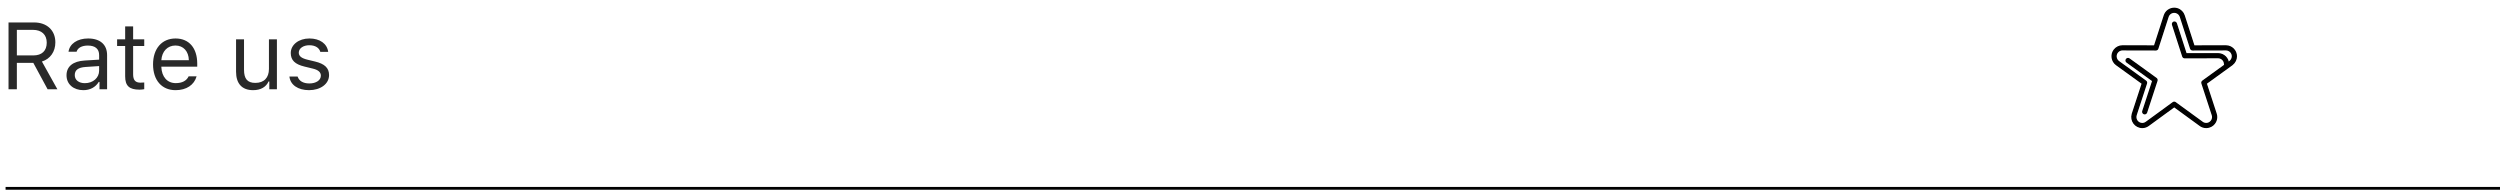<svg xmlns="http://www.w3.org/2000/svg" width="896" height="68" fill="none" viewBox="0 0 896 68"><path fill="#292929" d="M6.043 10.7H11.804C14.892 10.7 16.751 12.41 16.751 15.282C16.751 18.221 15.008 19.864 11.937 19.864H6.043V10.7ZM6.043 22.52H11.937L17.066 32H20.569L15.024 22.056C18.029 21.109 19.839 18.52 19.839 15.183C19.839 10.866 16.817 8.044 12.202 8.044H3.055V32H6.043V22.52ZM30.414 29.809C28.339 29.809 26.795 28.746 26.795 26.92C26.795 25.127 27.99 24.181 30.713 23.998L35.527 23.683V25.326C35.527 27.883 33.352 29.809 30.414 29.809ZM29.883 32.315C32.273 32.315 34.232 31.27 35.395 29.36H35.66V32H38.383V19.748C38.383 16.029 35.942 13.788 31.576 13.788C27.758 13.788 24.936 15.681 24.554 18.553H27.442C27.841 17.142 29.335 16.328 31.477 16.328C34.149 16.328 35.527 17.54 35.527 19.748V21.375L30.364 21.69C26.197 21.939 23.84 23.782 23.84 26.986C23.84 30.257 26.413 32.315 29.883 32.315ZM44.857 9.472V14.104H41.969V16.494H44.857V27.352C44.857 30.771 46.335 32.133 50.02 32.133C50.585 32.133 51.133 32.066 51.697 31.967V29.56C51.166 29.609 50.884 29.626 50.369 29.626C48.51 29.626 47.713 28.73 47.713 26.621V16.494H51.697V14.104H47.713V9.472H44.857ZM62.887 16.311C65.726 16.311 67.618 18.403 67.685 21.574H57.823C58.039 18.403 60.031 16.311 62.887 16.311ZM67.602 27.368C66.855 28.945 65.294 29.792 62.986 29.792C59.948 29.792 57.973 27.551 57.823 24.015V23.882H70.689V22.786C70.689 17.225 67.751 13.788 62.92 13.788C58.006 13.788 54.852 17.44 54.852 23.068C54.852 28.73 57.956 32.315 62.92 32.315C66.838 32.315 69.594 30.439 70.457 27.368H67.602ZM99.244 14.104H96.389V24.695C96.389 27.833 94.662 29.709 91.508 29.709C88.652 29.709 87.457 28.215 87.457 24.994V14.104H84.602V25.691C84.602 29.925 86.693 32.315 90.711 32.315C93.45 32.315 95.359 31.186 96.256 29.194H96.522V32H99.244V14.104ZM104.208 19.001C104.208 21.591 105.735 23.035 109.089 23.849L112.16 24.596C114.069 25.061 114.999 25.891 114.999 27.119C114.999 28.763 113.272 29.908 110.865 29.908C108.574 29.908 107.146 28.945 106.665 27.435H103.727C104.042 30.406 106.781 32.315 110.766 32.315C114.833 32.315 117.938 30.107 117.938 26.903C117.938 24.33 116.311 22.869 112.94 22.056L110.185 21.392C108.076 20.877 107.08 20.113 107.08 18.885C107.08 17.291 108.74 16.212 110.865 16.212C113.023 16.212 114.418 17.158 114.8 18.586H117.622C117.24 15.648 114.634 13.788 110.882 13.788C107.08 13.788 104.208 16.029 104.208 19.001Z"/><line x1="2" x2="896" y1="67.5" y2="67.5" stroke="#000"/><path fill="#000" stroke="#000" stroke-width=".5" d="M790.693 45.666C789.821 45.666 788.978 45.356 788.312 44.794L779.237 38.184L769.965 44.953C769.328 45.422 768.578 45.666 767.79 45.666C766.609 45.666 765.493 45.094 764.8 44.138C764.134 43.219 763.918 42.028 764.237 40.941C764.246 40.894 764.256 40.856 764.265 40.809L767.837 29.897L758.537 23.175C756.878 21.975 756.503 19.65 757.703 17.991C758.396 17.034 759.521 16.462 760.703 16.462C760.787 16.462 760.871 16.462 760.956 16.472L772.196 16.491L775.721 5.569C776.218 4.031 777.634 3 779.246 3C779.631 3 780.015 3.056 780.381 3.178C781.525 3.544 782.415 4.444 782.781 5.597L786.296 16.491L797.781 16.472C799.825 16.472 801.484 18.131 801.484 20.166C801.484 21.309 800.95 22.387 800.05 23.091C800.021 23.119 799.984 23.147 799.956 23.175L790.665 29.897L794.237 40.809C794.546 41.756 794.462 42.759 794.012 43.641C793.562 44.522 792.793 45.178 791.856 45.478C791.462 45.6 791.078 45.666 790.693 45.666ZM779.237 36.675C779.378 36.675 779.518 36.722 779.631 36.806L789.128 43.716C789.137 43.725 789.156 43.734 789.165 43.744C789.587 44.109 790.131 44.306 790.693 44.306C790.937 44.306 791.19 44.269 791.425 44.194C792.025 43.997 792.503 43.584 792.793 43.022C793.075 42.459 793.131 41.822 792.934 41.222L789.212 29.85C789.118 29.569 789.221 29.269 789.456 29.091L799.056 22.144C799.084 22.116 799.112 22.087 799.15 22.069C799.759 21.628 800.125 20.916 800.125 20.166C800.125 18.872 799.065 17.822 797.771 17.822L785.8 17.85C785.509 17.85 785.246 17.663 785.153 17.381L781.487 6.009C781.253 5.278 780.69 4.697 779.959 4.472C779.725 4.397 779.481 4.359 779.237 4.359C778.215 4.359 777.315 5.016 776.996 5.991L773.321 17.381C773.228 17.663 772.975 17.85 772.675 17.85L760.928 17.822C760.909 17.822 760.89 17.822 760.881 17.822C760.825 17.822 760.768 17.812 760.703 17.812C759.953 17.812 759.24 18.178 758.8 18.788C758.04 19.837 758.275 21.319 759.325 22.087L769.018 29.1C769.253 29.269 769.356 29.578 769.262 29.859L765.578 41.128C765.568 41.166 765.559 41.203 765.55 41.241C765.315 41.953 765.446 42.741 765.887 43.35C766.328 43.959 767.04 44.316 767.79 44.316C768.287 44.316 768.765 44.156 769.168 43.866L778.843 36.806C778.956 36.712 779.096 36.675 779.237 36.675Z"/><path fill="#000" stroke="#000" stroke-width=".5" d="M768.653 40.753C768.587 40.753 768.512 40.743 768.446 40.715C768.09 40.603 767.903 40.218 768.015 39.862L771.587 28.949L762.287 22.227C761.987 22.012 761.921 21.59 762.137 21.281C762.353 20.981 762.775 20.915 763.084 21.131L772.778 28.143C773.012 28.312 773.115 28.621 773.021 28.902L769.3 40.274C769.196 40.574 768.934 40.753 768.653 40.753Z"/><path fill="#000" stroke="#000" stroke-width=".5" d="M797.987 23.654C797.612 23.654 797.312 23.354 797.312 22.979C797.312 21.685 796.253 20.635 794.959 20.635L782.987 20.663C782.697 20.663 782.434 20.476 782.34 20.194L778.675 8.822C778.562 8.466 778.759 8.091 779.106 7.969C779.462 7.857 779.837 8.054 779.959 8.4L783.475 19.304L794.959 19.285C797.003 19.285 798.662 20.944 798.662 22.979C798.662 23.354 798.353 23.654 797.987 23.654Z"/></svg>